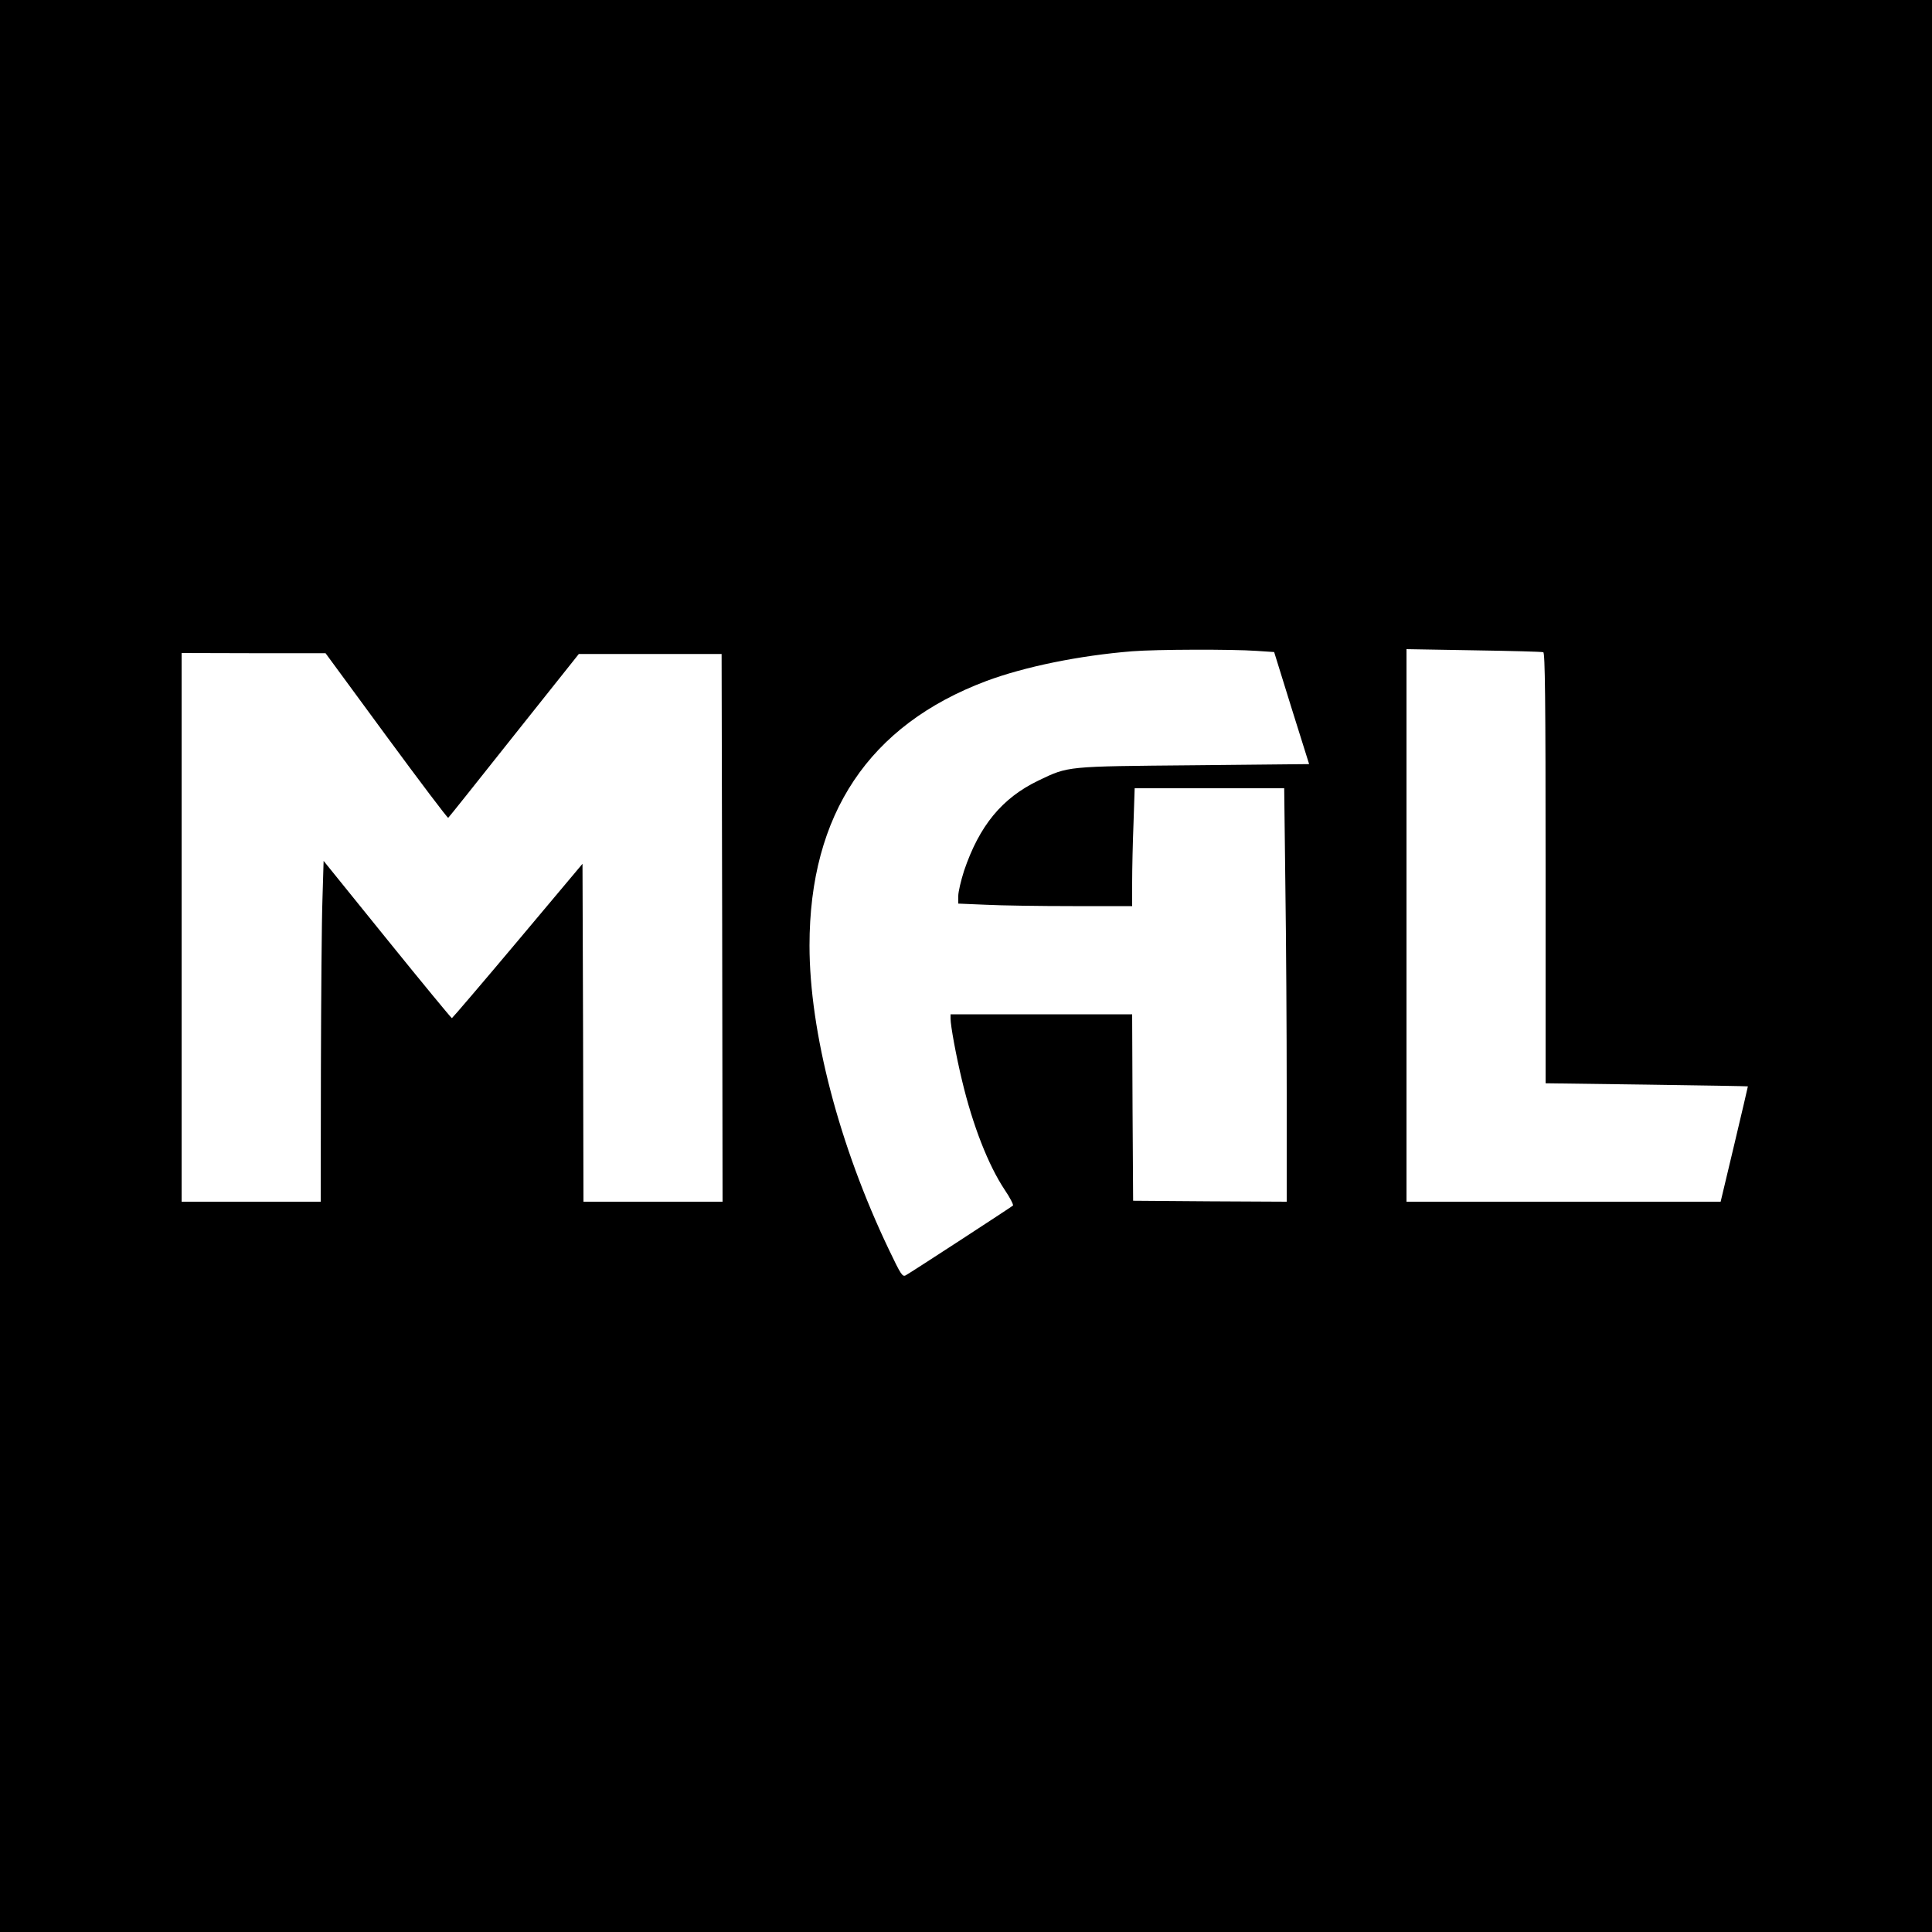<?xml version="1.0" standalone="no"?>
<!DOCTYPE svg PUBLIC "-//W3C//DTD SVG 20010904//EN"
 "http://www.w3.org/TR/2001/REC-SVG-20010904/DTD/svg10.dtd">
<svg version="1.0" xmlns="http://www.w3.org/2000/svg"
 width="1000pt" height="1000pt" viewBox="0 0 1000 1000"
 preserveAspectRatio="xMidYMid meet">

<g transform="translate(0,1000) scale(0.1,-0.1)"
fill="#000000" stroke="none">
<path d="M0 5000 l0 -5000 5000 0 5000 0 0 5000 0 5000 -5000 0 -5000 0 0
-5000z m6505 1631 l90 -6 90 -290 91 -290 -596 -6 c-665 -6 -648 -4 -805 -79
-189 -91 -306 -234 -385 -467 -16 -50 -30 -109 -30 -130 l0 -40 143 -6 c78 -4
280 -7 450 -7 l307 0 0 123 c0 68 3 206 7 305 l6 182 387 0 387 0 6 -502 c4
-277 7 -758 7 -1071 l0 -567 -397 2 -398 3 -3 483 -2 482 -470 0 -470 0 0 -22
c0 -37 29 -195 60 -323 55 -230 135 -435 220 -563 28 -41 47 -79 43 -82 -12
-10 -532 -349 -555 -361 -17 -9 -25 3 -87 133 -257 537 -411 1126 -411 1574 0
680 308 1141 915 1369 198 74 481 132 755 154 126 10 519 11 645 2z m1483 -7
c9 -3 12 -235 12 -1117 l0 -1114 523 -7 c287 -4 523 -8 524 -9 0 -1 -31 -136
-70 -299 l-71 -298 -813 0 -813 0 0 1430 0 1430 348 -6 c191 -3 353 -7 360
-10z m-5988 -434 c173 -235 317 -426 320 -423 3 2 156 194 340 426 l336 422
369 0 370 0 3 -1417 2 -1418 -360 0 -360 0 -2 875 -3 874 -335 -399 c-184
-219 -338 -399 -341 -400 -3 0 -154 183 -335 407 l-329 407 -6 -200 c-4 -109
-7 -506 -8 -881 l-1 -683 -360 0 -360 0 0 1420 0 1420 373 -1 372 0 315 -429z"/>
</g>
</svg>
